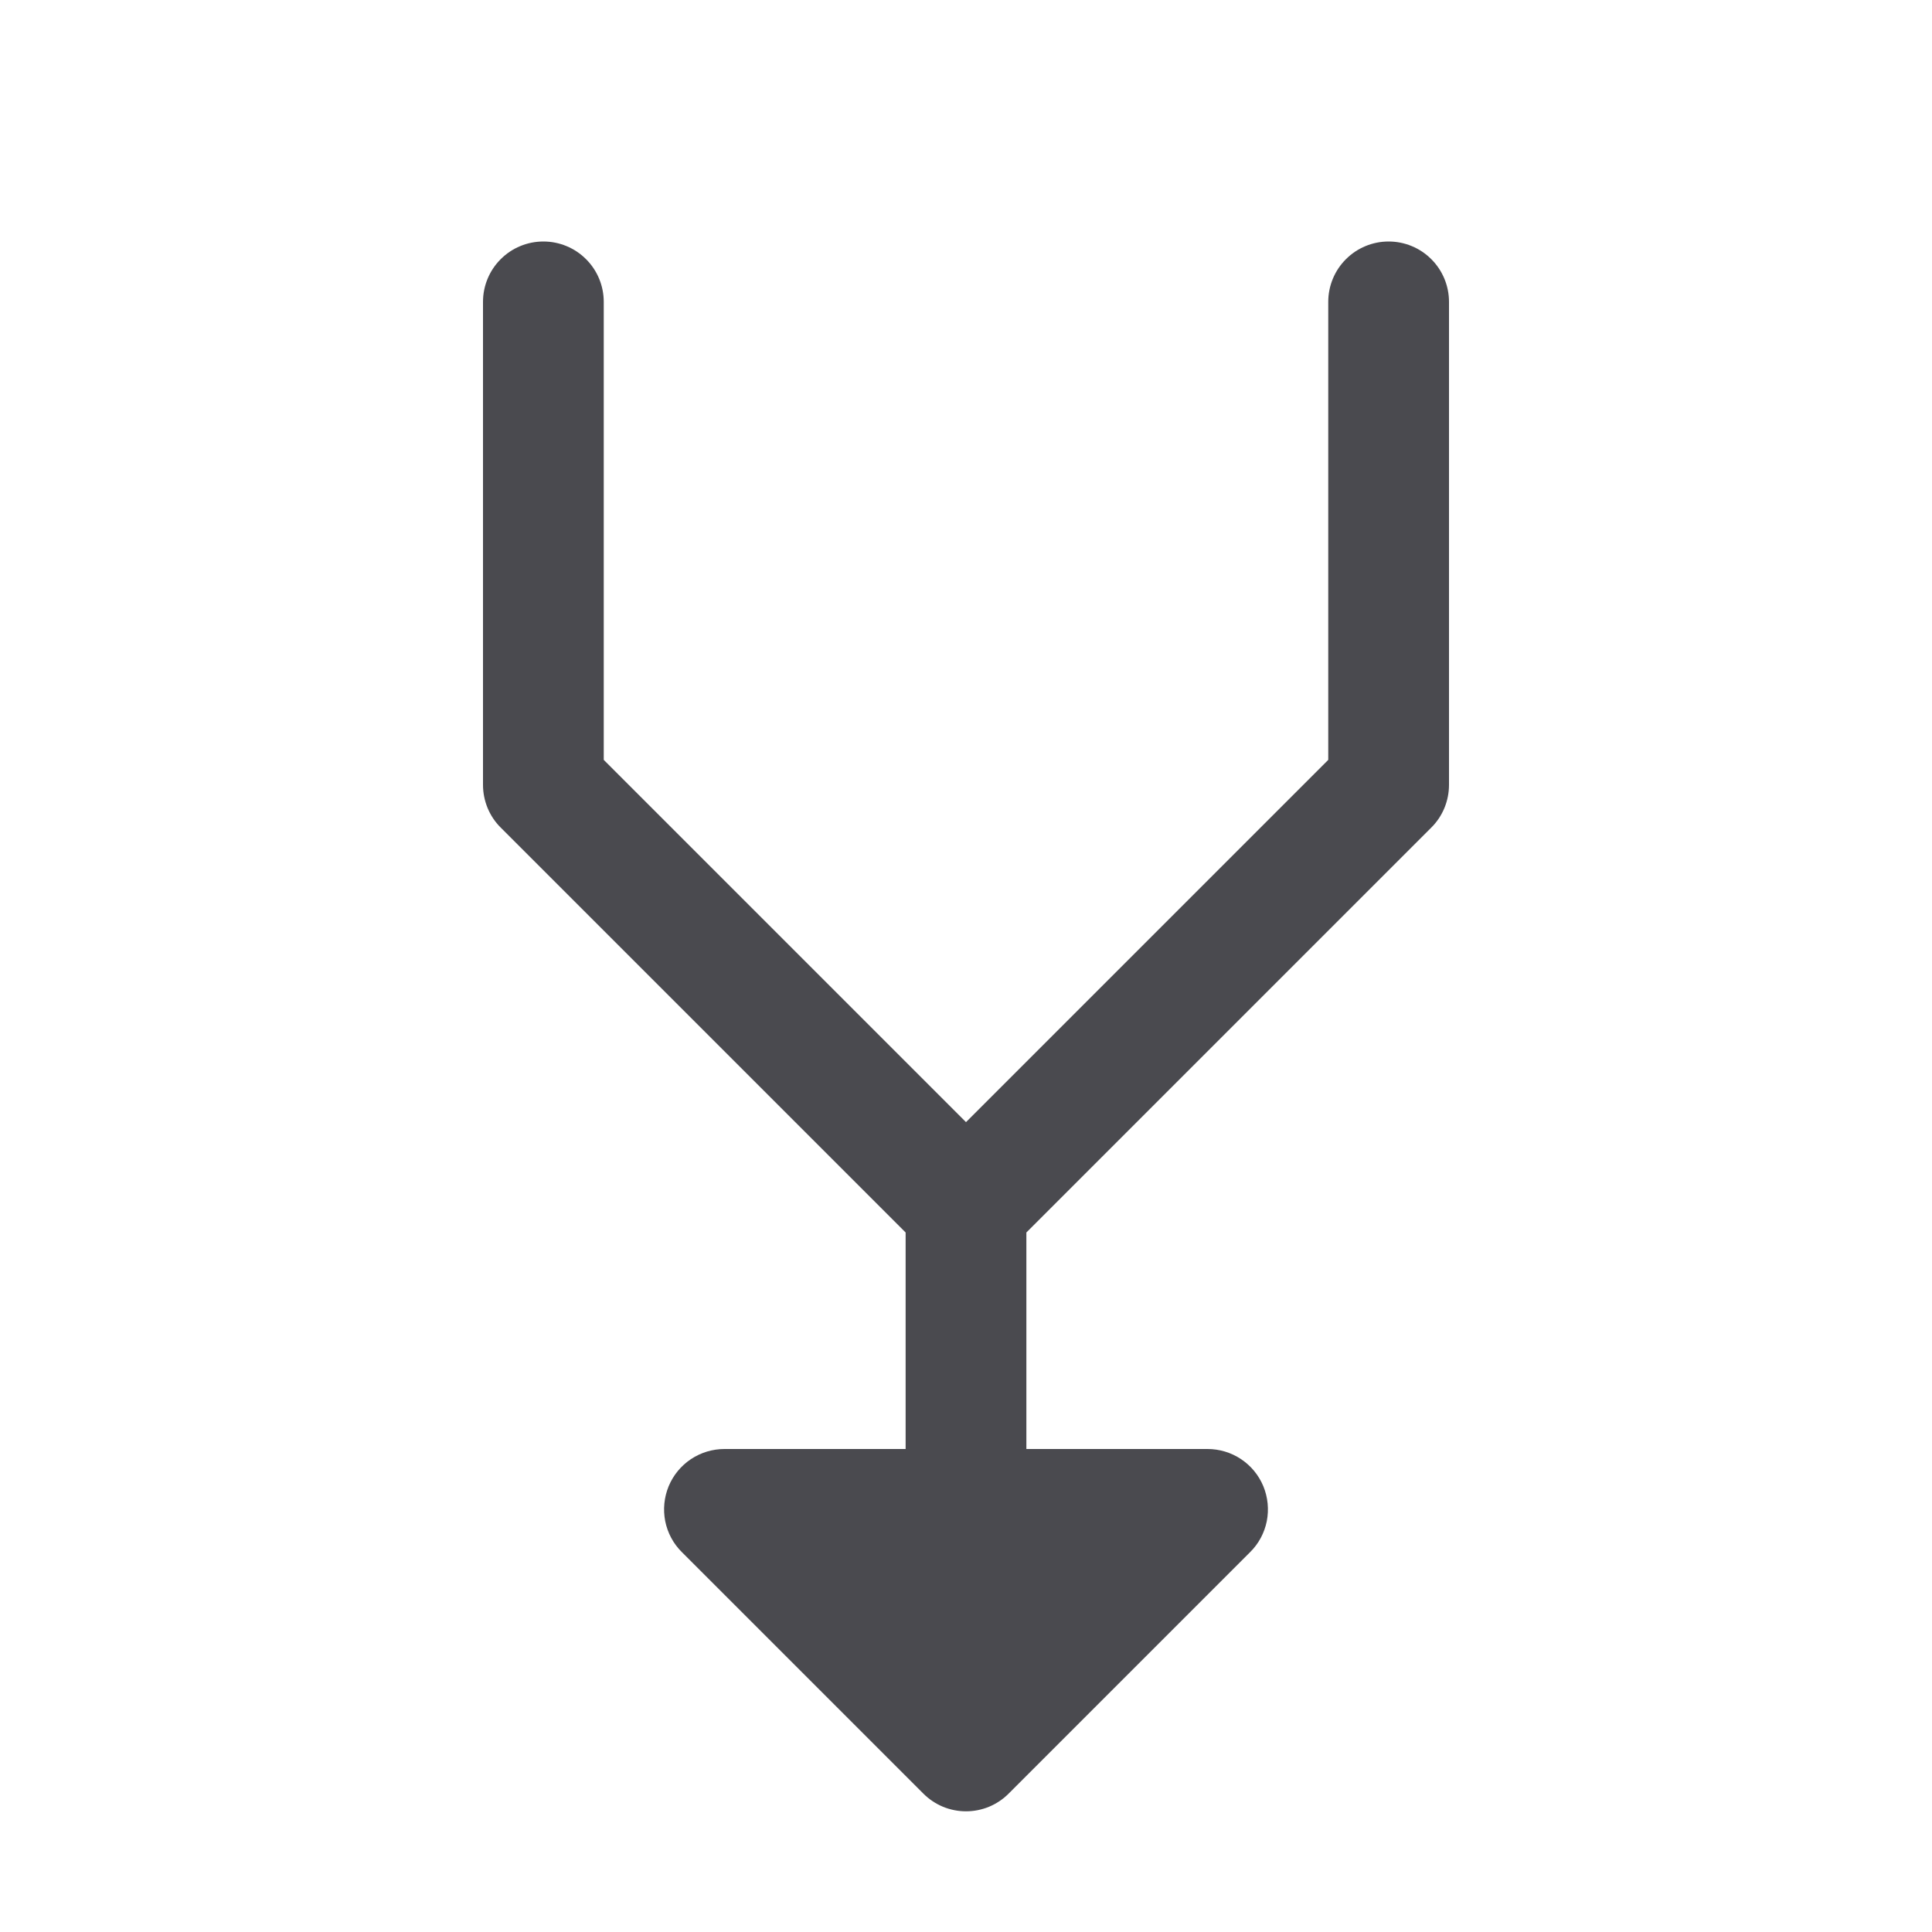 <svg width="32" height="32" viewBox="0 0 32 32" fill="none" xmlns="http://www.w3.org/2000/svg">
<path d="M24 5V13C24 13.131 23.974 13.261 23.924 13.383C23.874 13.504 23.8 13.615 23.707 13.707L17 20.414V24H20C20.198 24 20.391 24.058 20.556 24.168C20.721 24.278 20.849 24.434 20.925 24.617C21 24.8 21.02 25.001 20.982 25.195C20.943 25.389 20.848 25.568 20.707 25.707L16.707 29.707C16.615 29.8 16.504 29.874 16.383 29.925C16.262 29.975 16.131 30.001 16 30.001C15.869 30.001 15.739 29.975 15.617 29.925C15.496 29.874 15.385 29.8 15.293 29.707L11.293 25.707C11.152 25.568 11.057 25.389 11.018 25.195C10.98 25.001 11 24.8 11.075 24.617C11.151 24.434 11.279 24.278 11.444 24.168C11.609 24.058 11.802 24 12 24H15V20.414L8.293 13.707C8.2 13.615 8.126 13.504 8.076 13.383C8.026 13.261 8 13.131 8 13V5C8 4.735 8.105 4.48 8.293 4.293C8.48 4.105 8.735 4 9 4C9.265 4 9.52 4.105 9.707 4.293C9.895 4.48 10 4.735 10 5V12.586L16 18.586L22 12.586V5C22 4.735 22.105 4.48 22.293 4.293C22.48 4.105 22.735 4 23 4C23.265 4 23.52 4.105 23.707 4.293C23.895 4.48 24 4.735 24 5Z" fill="#4A4A4F"/>
</svg>
